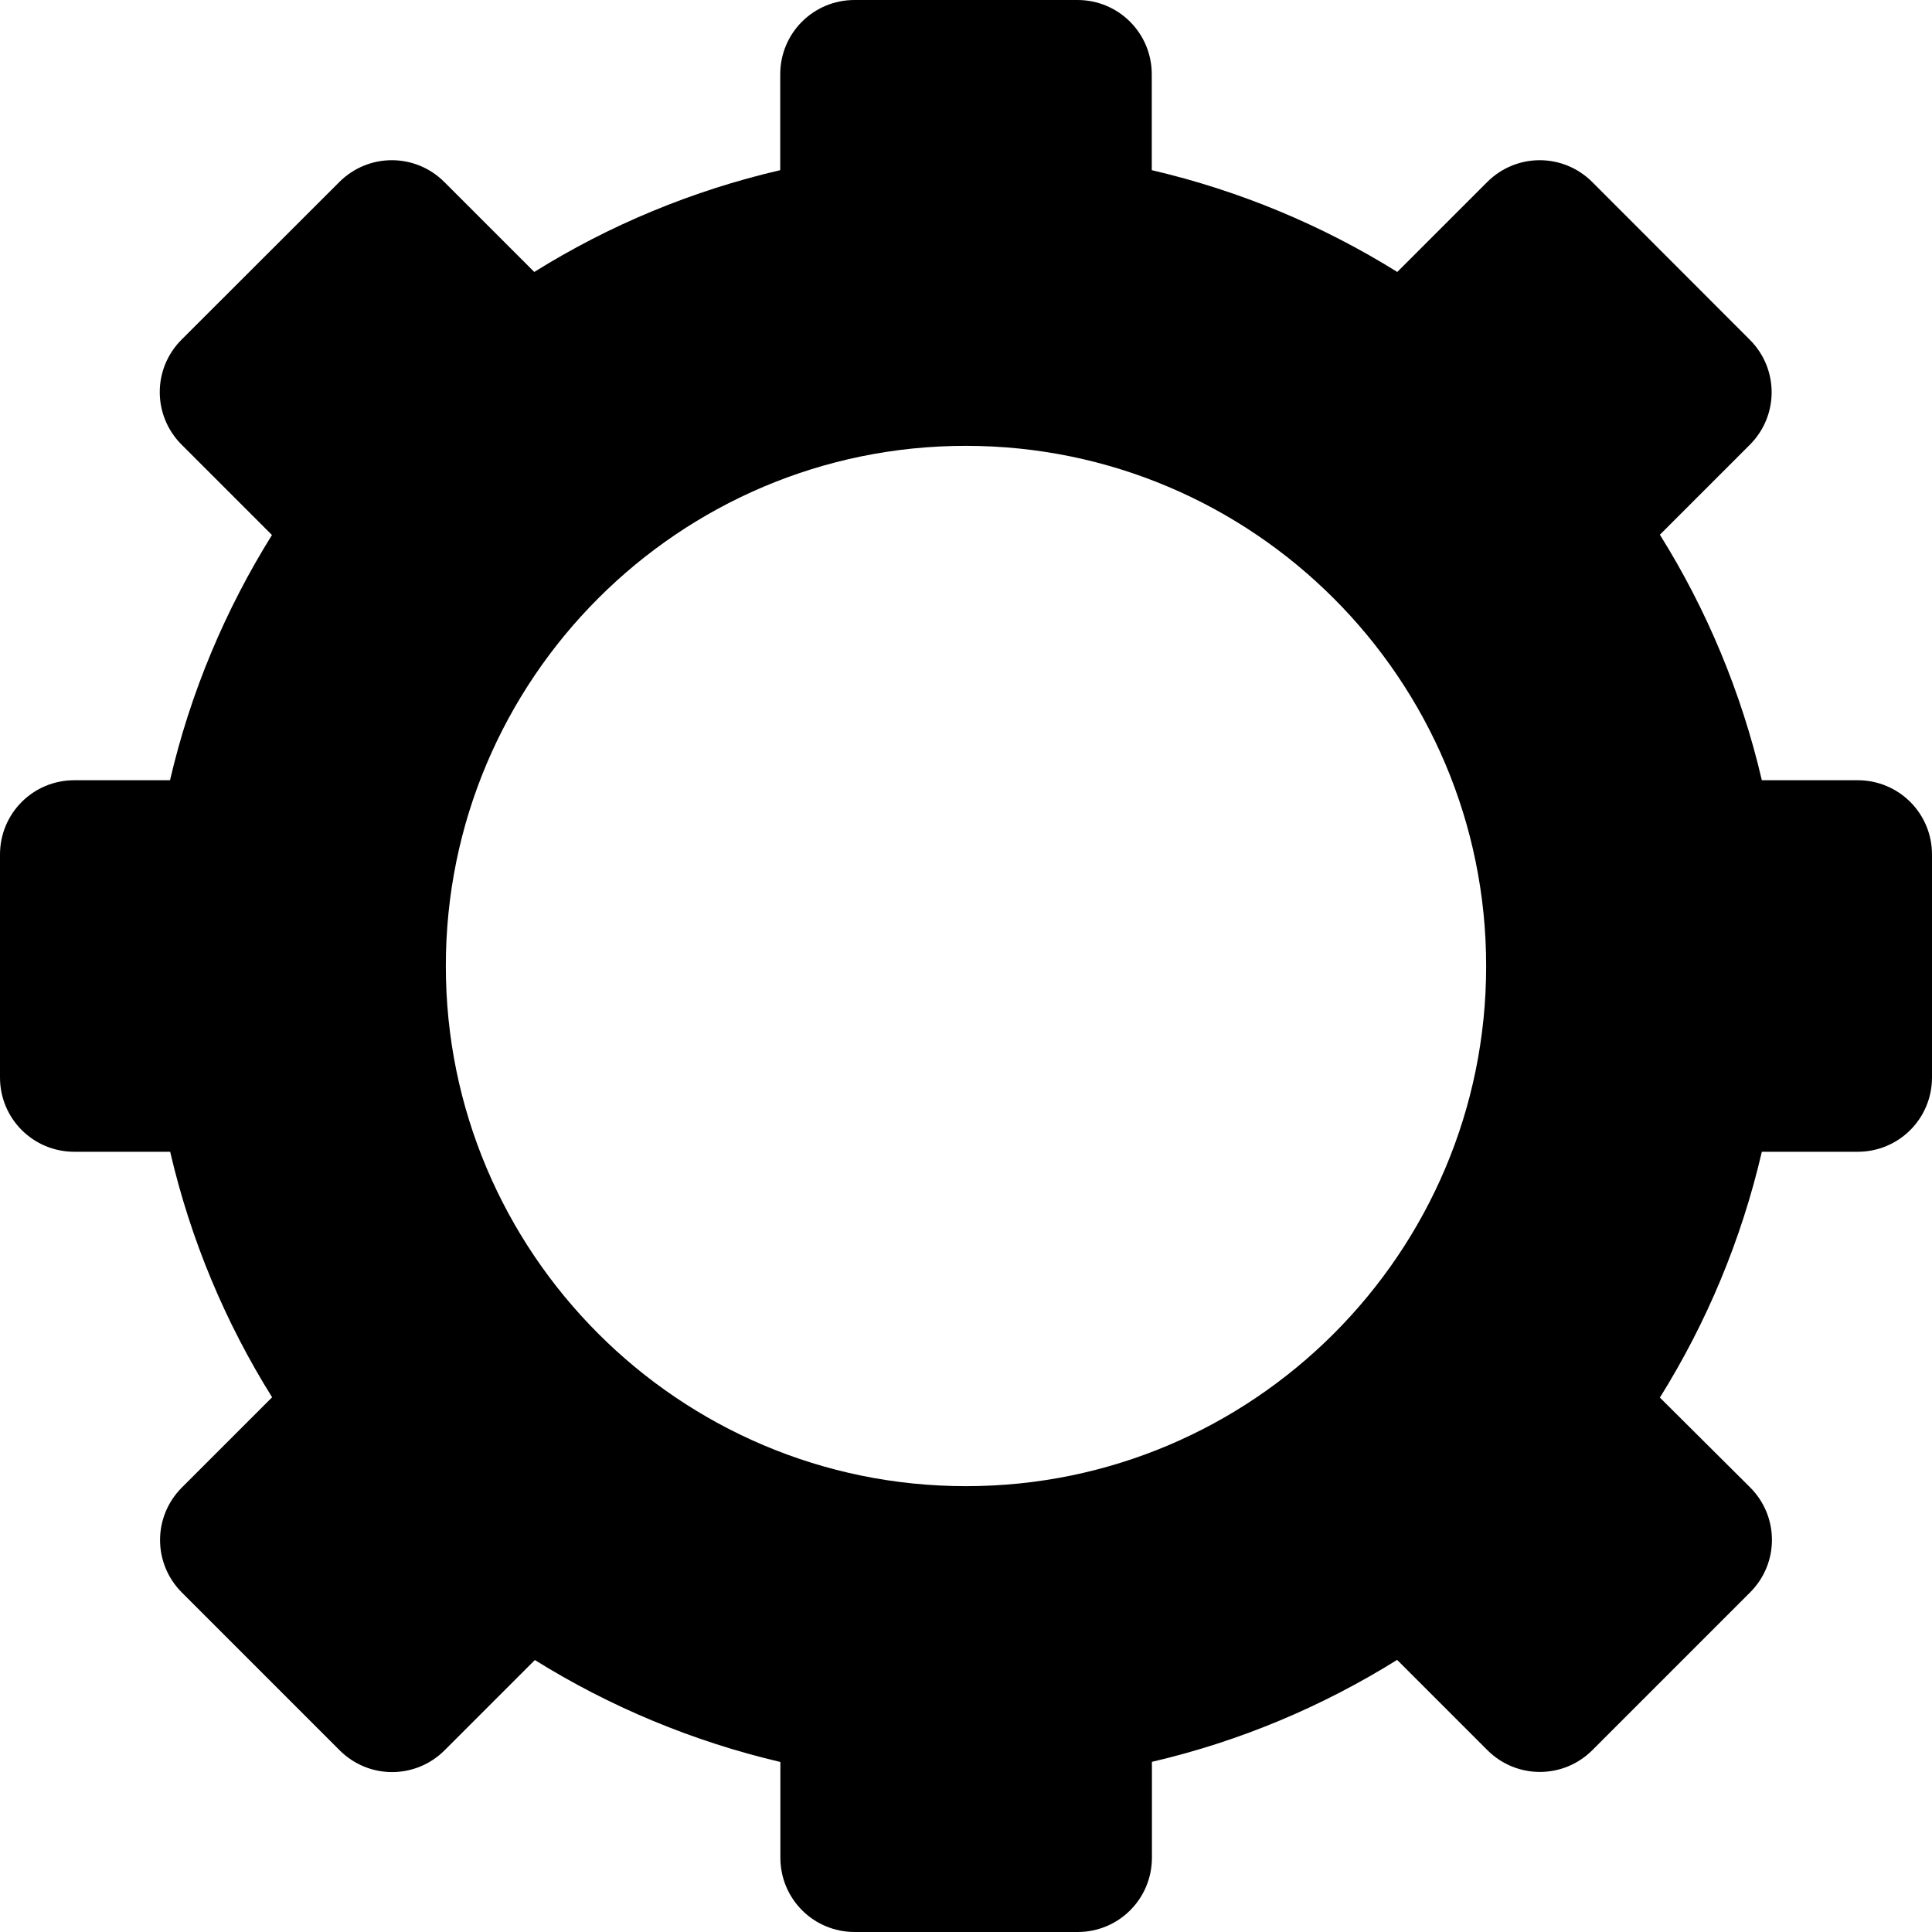 <?xml version="1.0" encoding="UTF-8" standalone="no"?>
<!-- Created with Inkscape (http://www.inkscape.org/) -->

<svg
   width="13"
   height="13"
   viewBox="0 0 13 13"
   version="1.1"
   id="svg5"
   xml:space="preserve"
   xmlns="http://www.w3.org/2000/svg"
   xmlns:svg="http://www.w3.org/2000/svg"><defs
     id="defs2" /><g
     id="layer1"
     transform="translate(-137.5,-153)"><g
       id="g11-9-3-8"
       transform="translate(135.999,152.001)"><path
         id="path7-4-7-4"
         style="stroke:none;stroke-miterlimit:58;stroke-dashoffset:3;stroke-opacity:0.5;paint-order:markers fill stroke"
         d="m 7.251,0.999 c -0.277,0 -0.5,0.223 -0.5,0.5 V 2.144 C 6.157,2.282 5.599,2.515 5.096,2.829 L 4.491,2.224 C 4.295,2.028 3.98,2.028 3.784,2.224 L 2.723,3.284 c -0.196,0.196 -0.196,0.511 0,0.707 L 3.331,4.599 C 3.018,5.101 2.783,5.656 2.645,6.249 H 2.001 c -0.277,0 -0.5,0.223 -0.5,0.5 v 1.5 c 0,0.277 0.223,0.5 0.5,0.5 h 0.645 c 0.138,0.594 0.372,1.15 0.686,1.652 l -0.607,0.607 c -0.196,0.196 -0.196,0.511 0,0.707 l 1.061,1.061 c 0.196,0.196 0.511,0.196 0.707,0 l 0.607,-0.607 c 0.502,0.313 1.06,0.547 1.652,0.686 V 13.499 c 0,0.277 0.223,0.5 0.5,0.5 h 1.5 c 0.277,0 0.5,-0.223 0.5,-0.5 v -0.645 c 0.593,-0.138 1.148,-0.373 1.65,-0.686 l 0.607,0.607 c 0.196,0.196 0.511,0.196 0.707,0 l 1.061,-1.061 c 0.196,-0.196 0.196,-0.511 0,-0.707 L 12.67,10.403 C 12.984,9.9 13.218,9.343 13.356,8.749 h 0.645 c 0.277,0 0.5,-0.223 0.5,-0.5 v -1.5 c 0,-0.277 -0.223,-0.5 -0.5,-0.5 H 13.356 C 13.218,5.657 12.984,5.099 12.67,4.597 l 0.605,-0.605 c 0.196,-0.196 0.196,-0.511 0,-0.707 L 12.215,2.224 c -0.196,-0.196 -0.511,-0.196 -0.707,0 L 10.903,2.829 C 10.401,2.516 9.843,2.282 9.251,2.144 V 1.499 c 0,-0.277 -0.223,-0.5 -0.5,-0.5 z m 0.75,3 c 1.931,5.989e-4 3.5,1.569 3.5,3.5 0.001,1.931 -1.57,3.501 -3.5,3.5 -1.93,0.001 -3.501,-1.57 -3.5,-3.5 -0.001,-1.93 1.569,-3.501 3.5,-3.5 z" /><g
         id="g9-7-4-3" /><g
         id="g9-2-6-4-0"
         transform="rotate(45,8,7.5)" /></g></g></svg>
